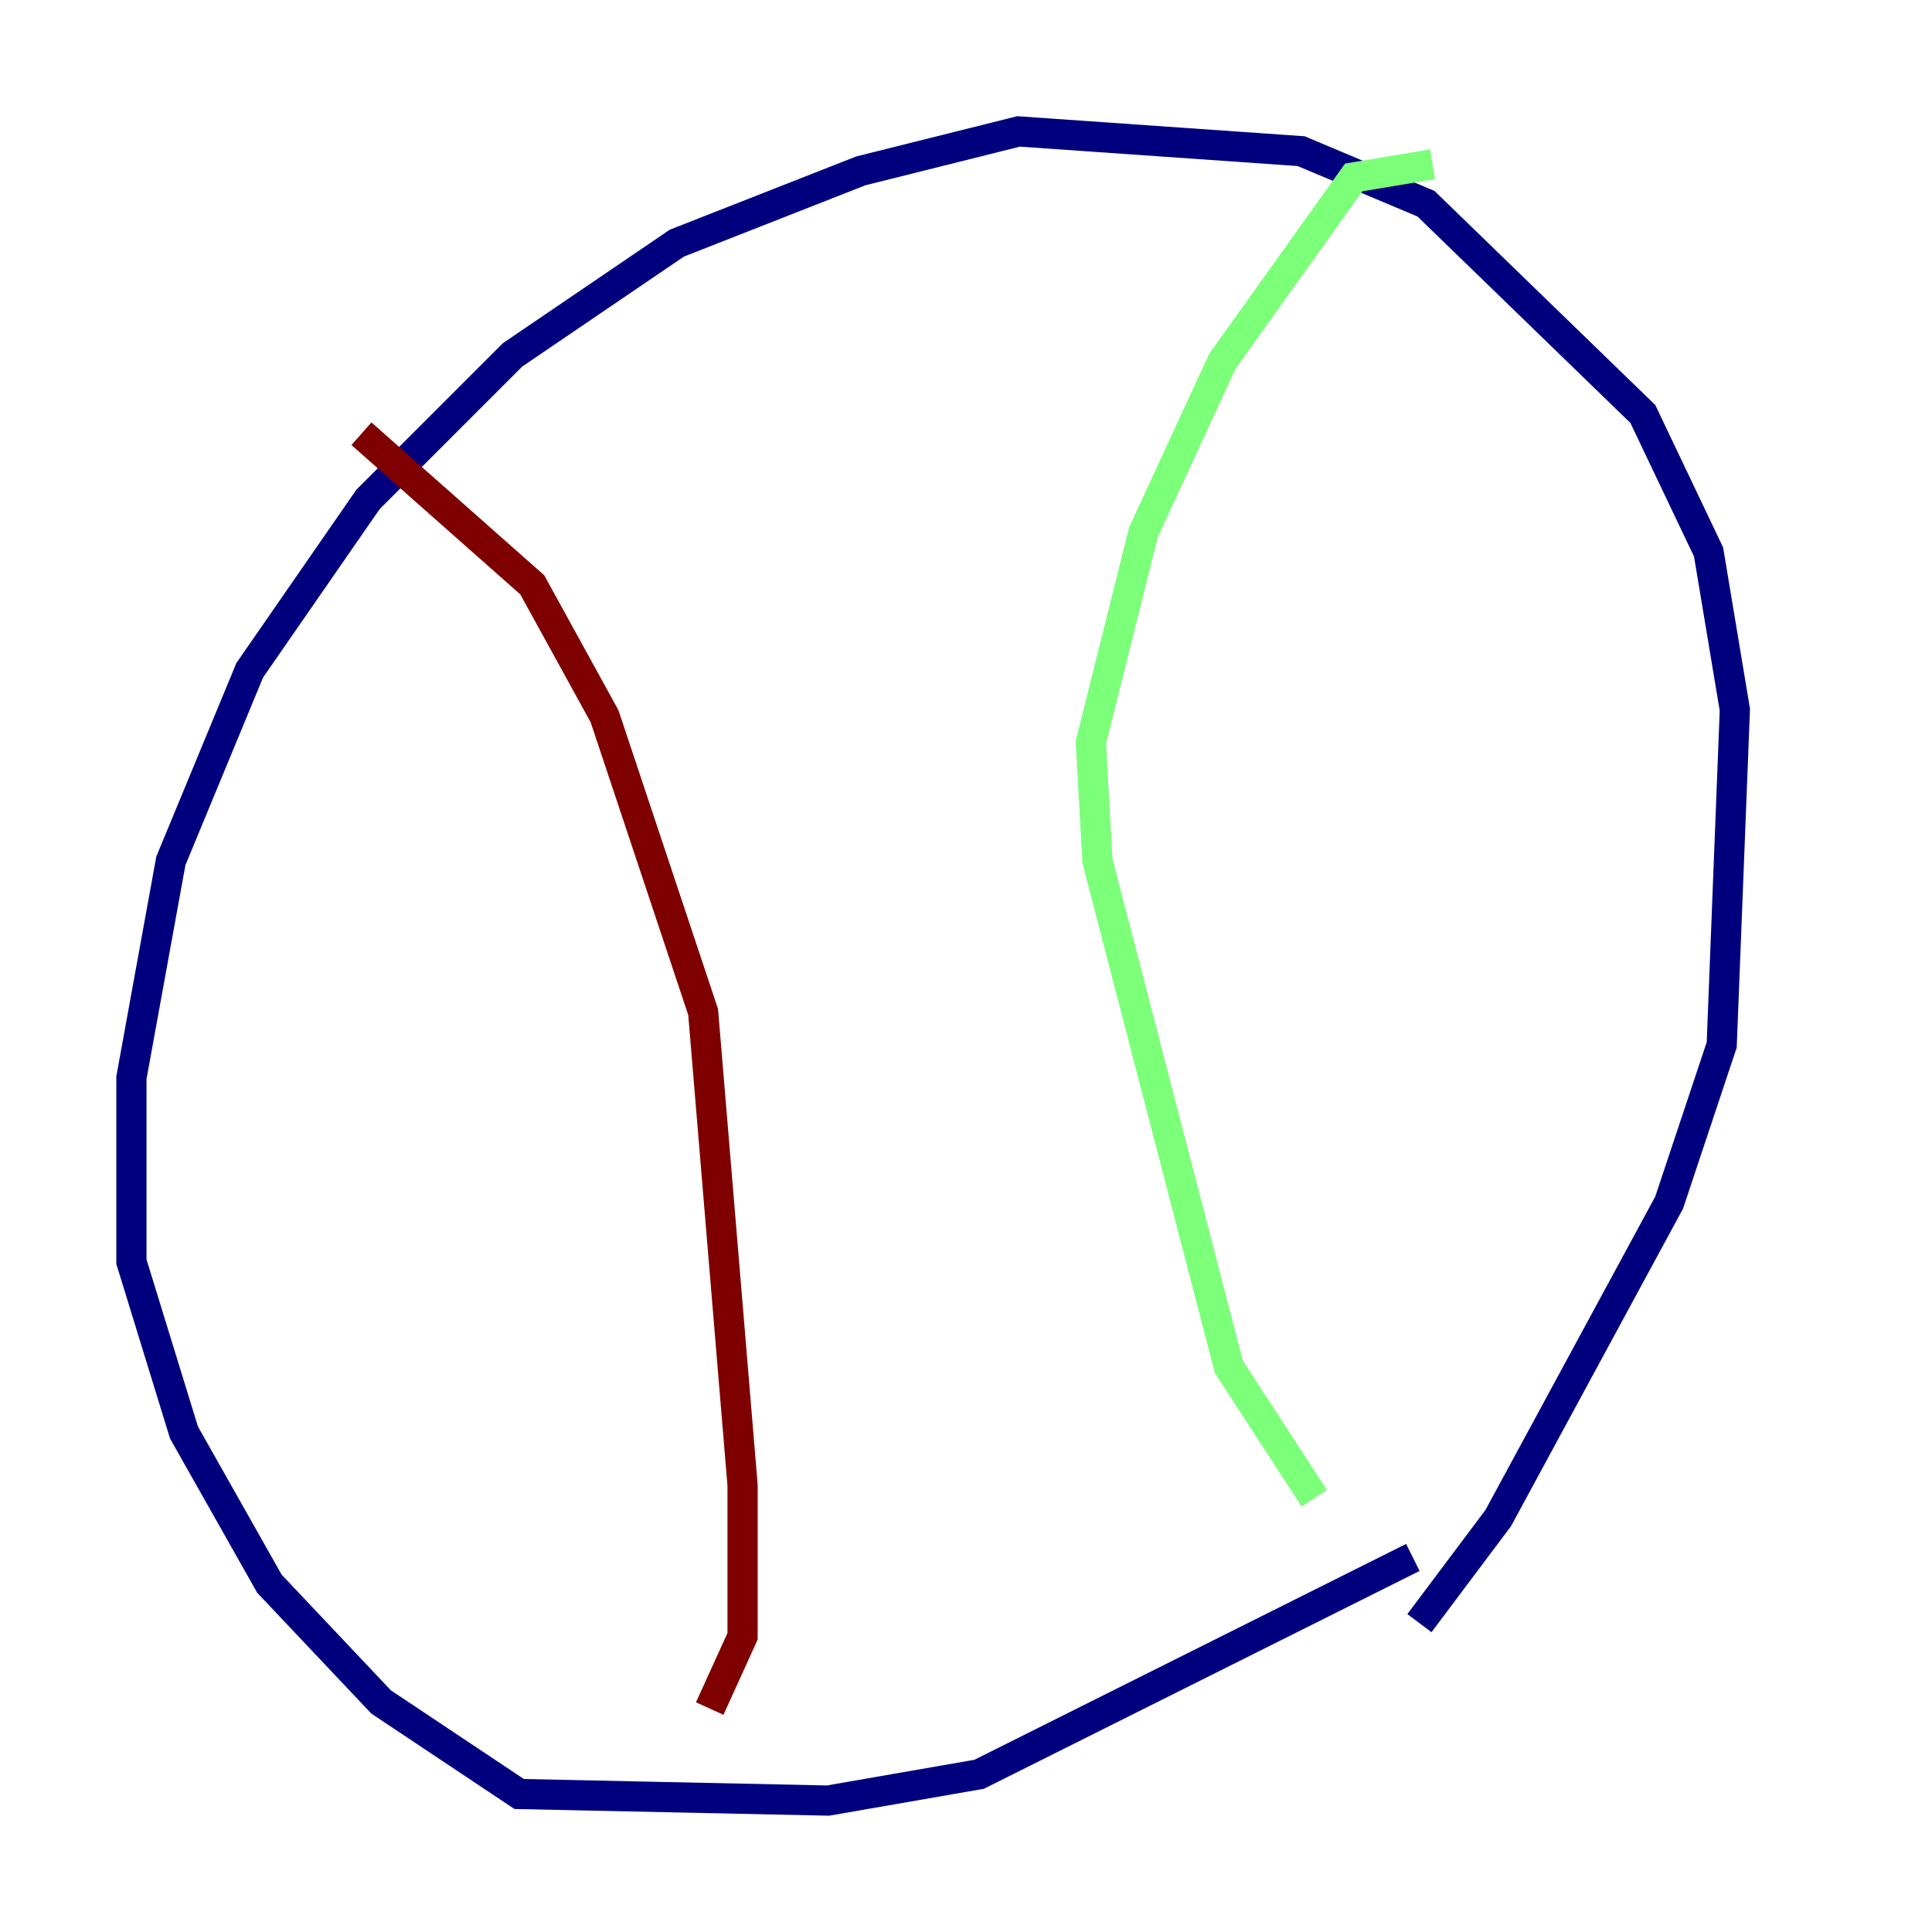 <?xml version="1.0" encoding="utf-8" ?>
<svg baseProfile="tiny" height="128" version="1.2" viewBox="0,0,128,128" width="128" xmlns="http://www.w3.org/2000/svg" xmlns:ev="http://www.w3.org/2001/xml-events" xmlns:xlink="http://www.w3.org/1999/xlink"><defs /><polyline fill="none" points="93.605,103.184 64.871,117.551 54.857,119.293 34.395,118.857 25.252,112.762 17.85,104.925 12.191,94.912 8.707,83.592 8.707,71.401 11.32,57.034 16.544,44.408 24.381,33.088 33.959,23.51 44.843,16.109 57.034,11.32 67.483,8.707 86.204,10.014 94.476,13.497 108.844,27.429 113.197,36.571 114.939,47.02 114.068,69.225 110.585,79.674 99.265,100.571 94.041,107.537" stroke="#00007f" stroke-width="2" /><polyline fill="none" points="94.912,10.884 89.687,11.755 80.98,23.946 75.755,35.265 72.272,49.197 72.707,57.034 81.415,90.558 87.075,99.265" stroke="#7cff79" stroke-width="2" /><polyline fill="none" points="23.946,28.735 35.265,38.748 40.054,47.456 46.585,67.048 49.197,98.395 49.197,108.408 47.02,113.197" stroke="#7f0000" stroke-width="2" /></svg>